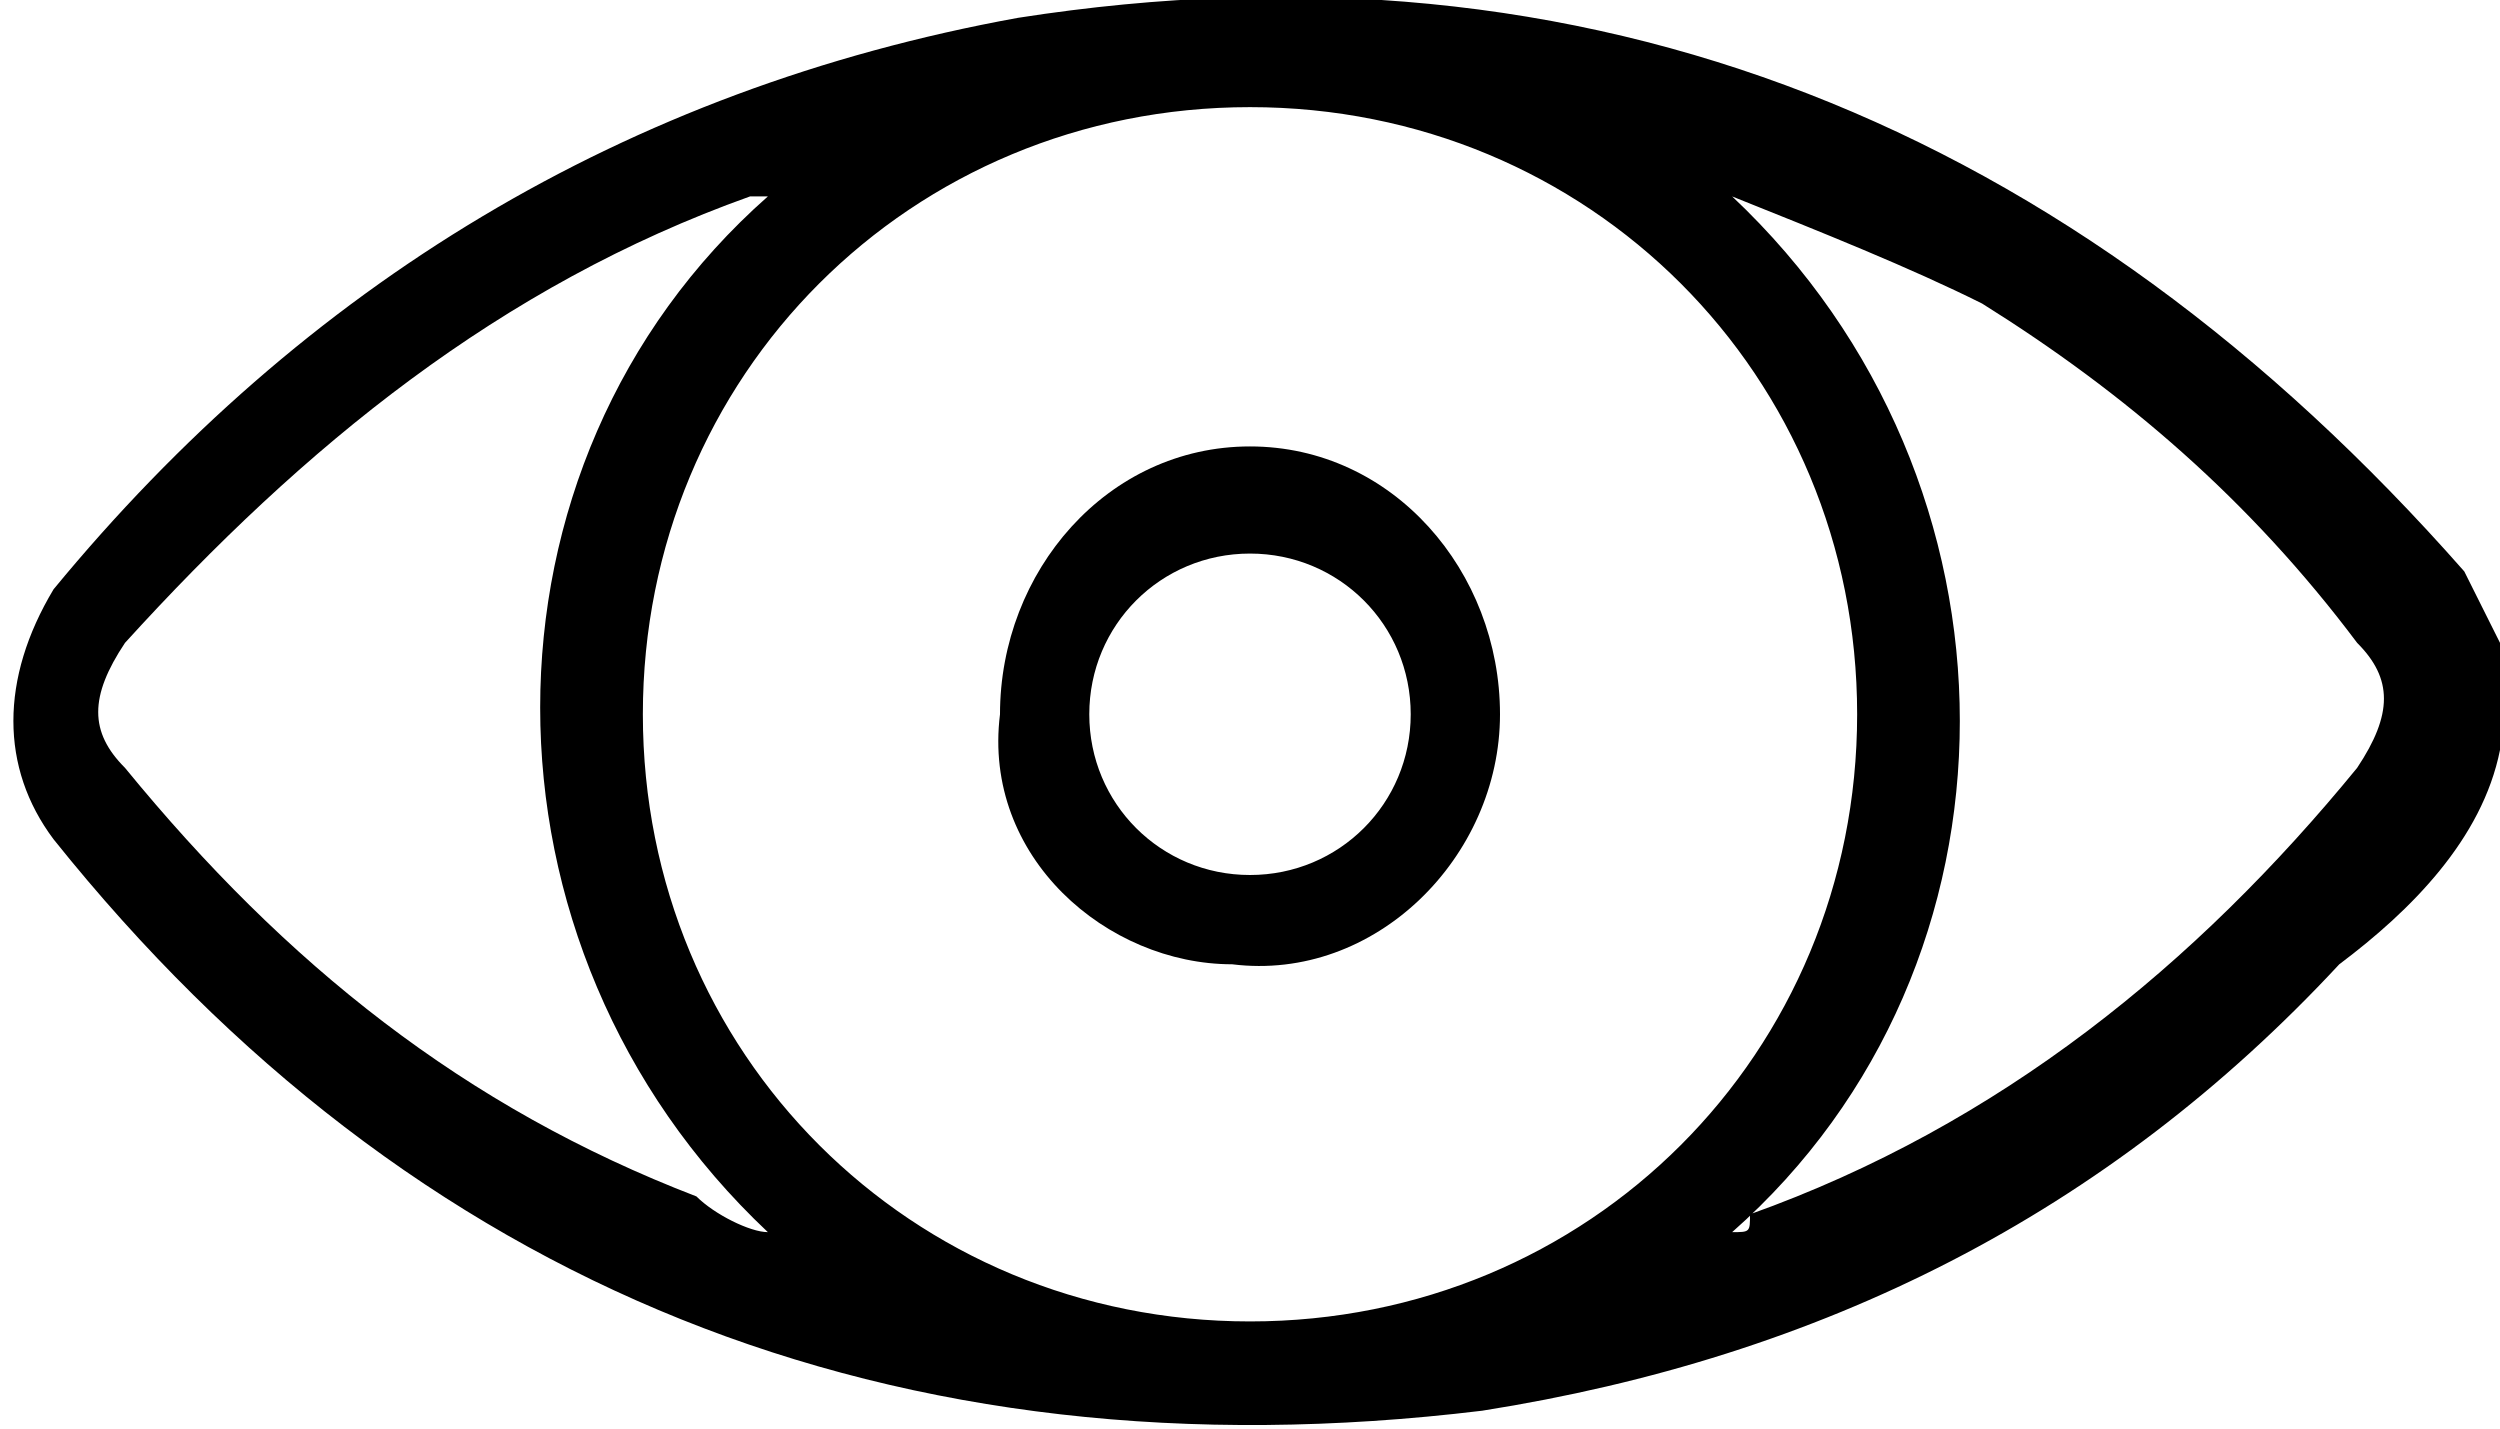 <?xml version="1.0" encoding="utf-8"?>
<!-- Generator: Adobe Illustrator 24.1.1, SVG Export Plug-In . SVG Version: 6.00 Build 0)  -->
<svg version="1.1" id="Layer_1" xmlns="http://www.w3.org/2000/svg" xmlns:xlink="http://www.w3.org/1999/xlink" x="0px" y="0px"
	 viewBox="0 0 14 8" style="enable-background:new 0 0 14 8;" xml:space="preserve">
<style type="text/css">
	.st0{fill:#FC6A55;}
	.st1{fill:#EDEDED;}
	.st2{fill:none;stroke:#FC6A55;stroke-miterlimit:10;}
	.st3{fill:#222F3F;}
	.st4{fill:#383838;}
	.st5{fill:#FFFFFF;}
	.st6{fill:#656D7A;}
	.st7{fill:#C4C4C4;}
	.st8{filter:url(#Adobe_OpacityMaskFilter);}
	.st9{fill-rule:evenodd;clip-rule:evenodd;fill:#FFFFFF;}
	.st10{mask:url(#mask-2_8_);fill-rule:evenodd;clip-rule:evenodd;fill:#FFFFFF;}
	.st11{filter:url(#Adobe_OpacityMaskFilter_1_);}
	.st12{mask:url(#mask-2_7_);fill-rule:evenodd;clip-rule:evenodd;fill:#FFFFFF;}
	.st13{filter:url(#Adobe_OpacityMaskFilter_2_);}
	.st14{mask:url(#mask-2_6_);fill-rule:evenodd;clip-rule:evenodd;fill:#FFFFFF;}
	.st15{filter:url(#Adobe_OpacityMaskFilter_3_);}
	.st16{mask:url(#mask-2_5_);fill-rule:evenodd;clip-rule:evenodd;fill:#FFFFFF;}
	.st17{filter:url(#Adobe_OpacityMaskFilter_4_);}
	.st18{mask:url(#mask-2_2_);fill:none;stroke:#FFFFFF;stroke-width:1.5;stroke-miterlimit:10;}
	.st19{fill:#B4A3EE;}
	.st20{fill:#434343;}
	.st21{fill:#434343;stroke:#F9F9F9;stroke-width:0.25;stroke-miterlimit:10;}
	.st22{fill:none;stroke:#FC6A55;stroke-width:0.75;stroke-miterlimit:10;}
	.st23{fill:#FC6A55;stroke:#FC6A55;stroke-width:0.25;stroke-miterlimit:10;}
	.st24{fill:#FC6A55;stroke:#FC6A55;stroke-width:0.5;stroke-miterlimit:10;}
	.st25{opacity:0.153;fill:url(#Path_44_);enable-background:new    ;}
	.st26{opacity:0.1;fill:#590BB2;enable-background:new    ;}
	.st27{fill:#8E8CA8;}
	.st28{fill:#F5F4F9;}
	.st29{fill:#FFD5B8;}
	.st30{fill:#FC8473;}
	.st31{fill:#1C3475;}
	.st32{fill:#DDD9E4;}
	.st33{fill:#828FB3;}
	.st34{opacity:7.584635e-02;fill:url(#Path_45_);enable-background:new    ;}
	.st35{fill:#FFBE92;}
	.st36{fill:#FB8E7F;}
	.st37{fill:#FDB1A6;}
	.st38{fill:#FC806F;}
	.st39{fill:#FFE783;}
	.st40{fill:#104478;}
	.st41{fill:none;stroke:#FFFFFF;stroke-miterlimit:10;}
	.st42{fill:none;stroke:#000000;stroke-width:0.15;stroke-miterlimit:10;}
	.st43{opacity:0.1;fill:url(#Path_46_);enable-background:new    ;}
	.st44{opacity:0.1;fill:url(#Path_47_);enable-background:new    ;}
	.st45{fill-rule:evenodd;clip-rule:evenodd;fill:#FC6A55;}
	.st46{fill-rule:evenodd;clip-rule:evenodd;}
	.st47{fill:#FF6757;}
	.st48{fill:#6C973D;}
	.st49{fill:none;stroke:#FFFFFF;stroke-width:0.5;stroke-miterlimit:10;}
	.st50{fill:#606060;}
	.st51{fill:#F16A56;}
	.st52{fill:#515252;}
	.st53{fill:#656565;}
	.st54{fill:#F26A56;}
	.st55{fill:none;stroke:#F16A56;stroke-miterlimit:10;}
	.st56{fill:none;stroke:#929292;stroke-miterlimit:10;}
	.st57{fill:#929292;}
	.st58{fill:none;stroke:#000000;stroke-width:0.5;stroke-miterlimit:10;}
	.st59{fill:#A8A7A7;}
	.st60{fill:#F79F91;}
	.st61{fill:#9BDBD5;}
	.st62{fill:#222121;}
	.st63{stroke:#000000;stroke-width:0.25;stroke-miterlimit:10;}
</style>
<g>
	<path d="M14,4.2c-0.1,0.5-0.5,0.9-0.9,1.2c-1.3,1.4-2.9,2.2-4.8,2.5C5,8.3,2.3,7.2,0.3,4.7c-0.3-0.4-0.3-0.9,0-1.4
		c1.4-1.7,3.2-2.8,5.4-3.2c3.2-0.5,5.9,0.6,8.1,3.1c0.1,0.2,0.2,0.4,0.3,0.6C14,3.9,14,4.1,14,4.2z M10.4,4c0-1.9-1.5-3.4-3.4-3.4
		C5.1,0.6,3.6,2.1,3.6,4c0,1.9,1.5,3.4,3.4,3.4C8.9,7.4,10.4,5.9,10.4,4z M4.3,1.1c-0.1,0-0.1,0-0.1,0C2.8,1.6,1.7,2.5,0.7,3.6
		c-0.2,0.3-0.2,0.5,0,0.7c0.9,1.1,1.9,1.9,3.2,2.4C4,6.8,4.2,6.9,4.3,6.9C2.6,5.3,2.6,2.6,4.3,1.1z M9.7,1.1c1.7,1.6,1.7,4.3,0,5.8
		c0.1,0,0.1,0,0.1-0.1c1.4-0.5,2.5-1.4,3.4-2.5c0.2-0.3,0.2-0.5,0-0.7c-0.6-0.8-1.3-1.4-2.1-1.9C10.7,1.5,10.2,1.3,9.7,1.1z"/>
	<path d="M7,2.5c0.8,0,1.4,0.7,1.4,1.5c0,0.8-0.7,1.5-1.5,1.4C6.2,5.4,5.5,4.8,5.6,4C5.6,3.2,6.2,2.5,7,2.5z M7,4.9
		c0.5,0,0.9-0.4,0.9-0.9c0-0.5-0.4-0.9-0.9-0.9C6.5,3.1,6.1,3.5,6.1,4C6.1,4.5,6.5,4.9,7,4.9z"/>
</g>
</svg>
